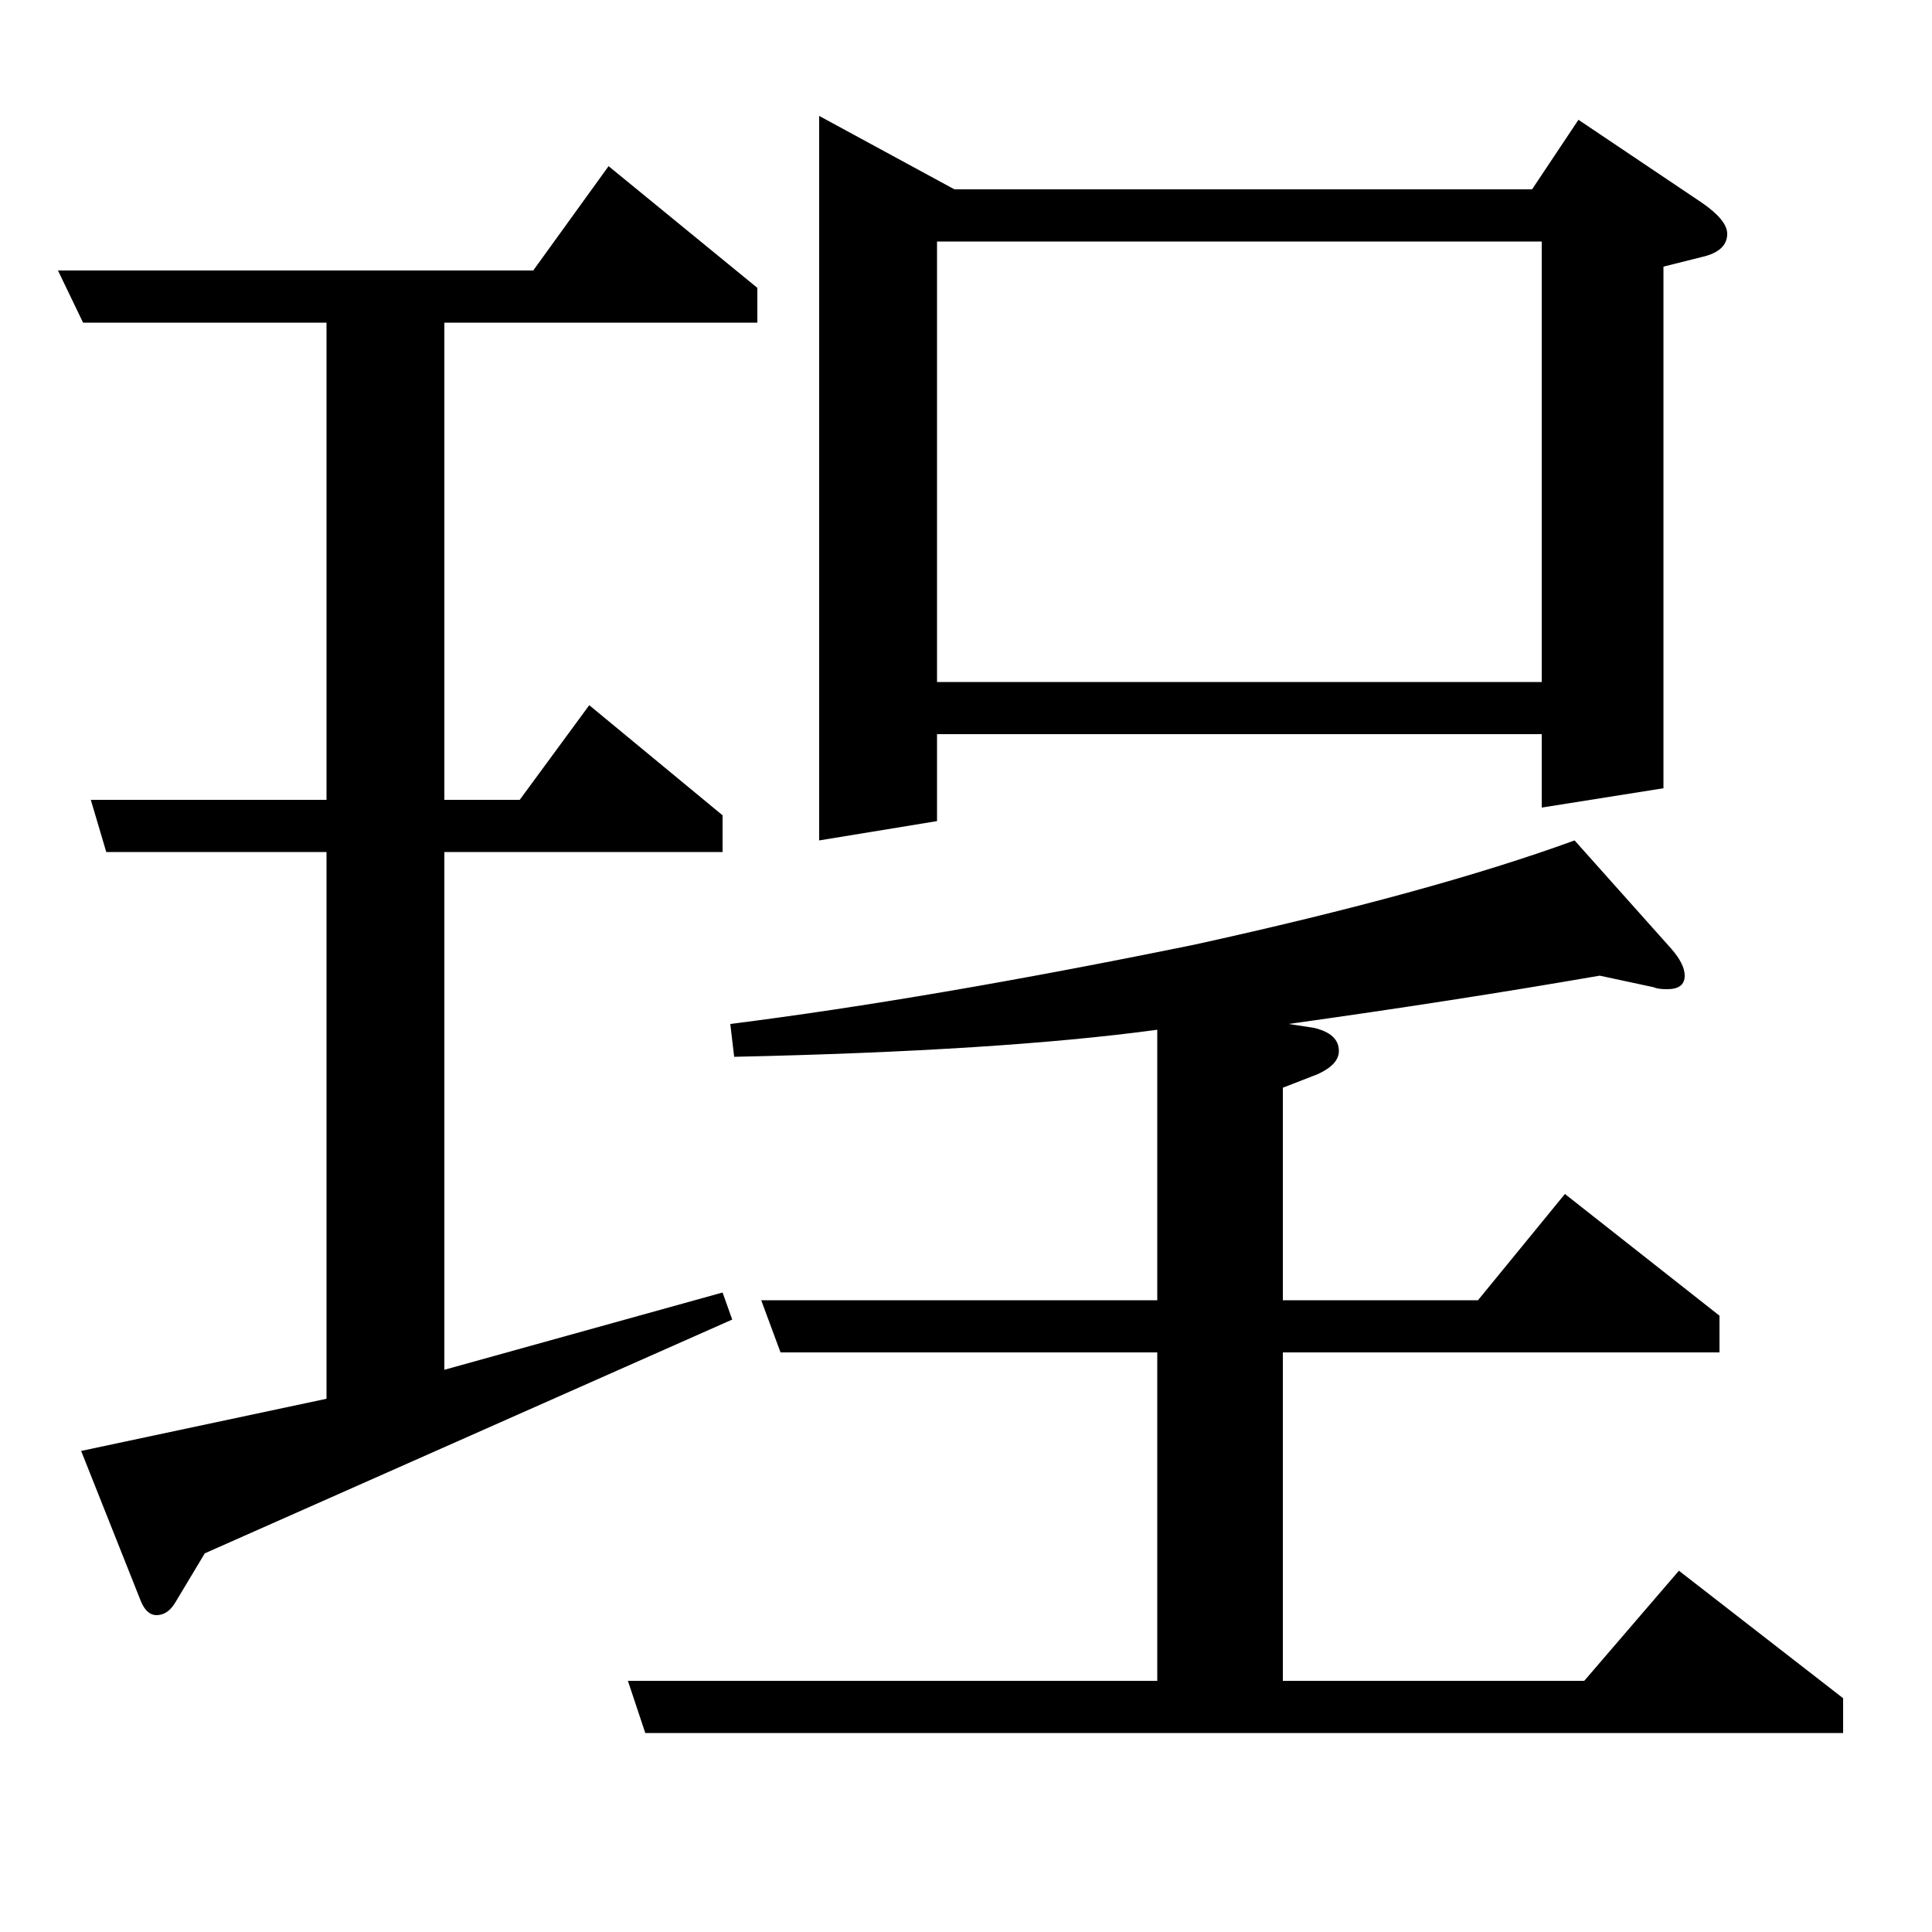 <?xml version="1.0" standalone="no"?>
<!DOCTYPE svg PUBLIC "-//W3C//DTD SVG 1.1//EN" "http://www.w3.org/Graphics/SVG/1.1/DTD/svg11.dtd" >
<svg xmlns="http://www.w3.org/2000/svg" xmlns:xlink="http://www.w3.org/1999/xlink" version="1.1" viewBox="0 -120 1000 1000">
  <g transform="matrix(1 0 0 -1 0 880)">
   <path fill="currentColor"
d="M379 317l-273 -121l-15 -25q-4 -7 -10 -7q-5 0 -8 7l-31 78l127 27v283h-114l-8 27h122v247h-126l-13 27h246l39 54l77 -63v-18h-162v-247h39l36 49l69 -57v-19h-144v-268l144 40zM334 103l-9 27h274v170h-195l-10 27h205v140q-81 -11 -219 -14l-2 17q103 13 240 41
q123 27 197 54l50 -56q7 -8 7 -14q0 -7 -9 -7q-5 0 -7 1l-28 6q-75 -13 -161 -25l13 -2q13 -3 13 -12q0 -7 -11 -12l-18 -7v-110h101l45 55l80 -63v-19h-226v-170h156l49 57l85 -66v-18h-620zM424 565v375l70 -38h299l24 36l64 -43q13 -9 13 -16q0 -9 -13 -12l-20 -5v-270
l-63 -10v38h-313v-45zM485 647h313v228h-313v-228z" />
  </g>

</svg>
